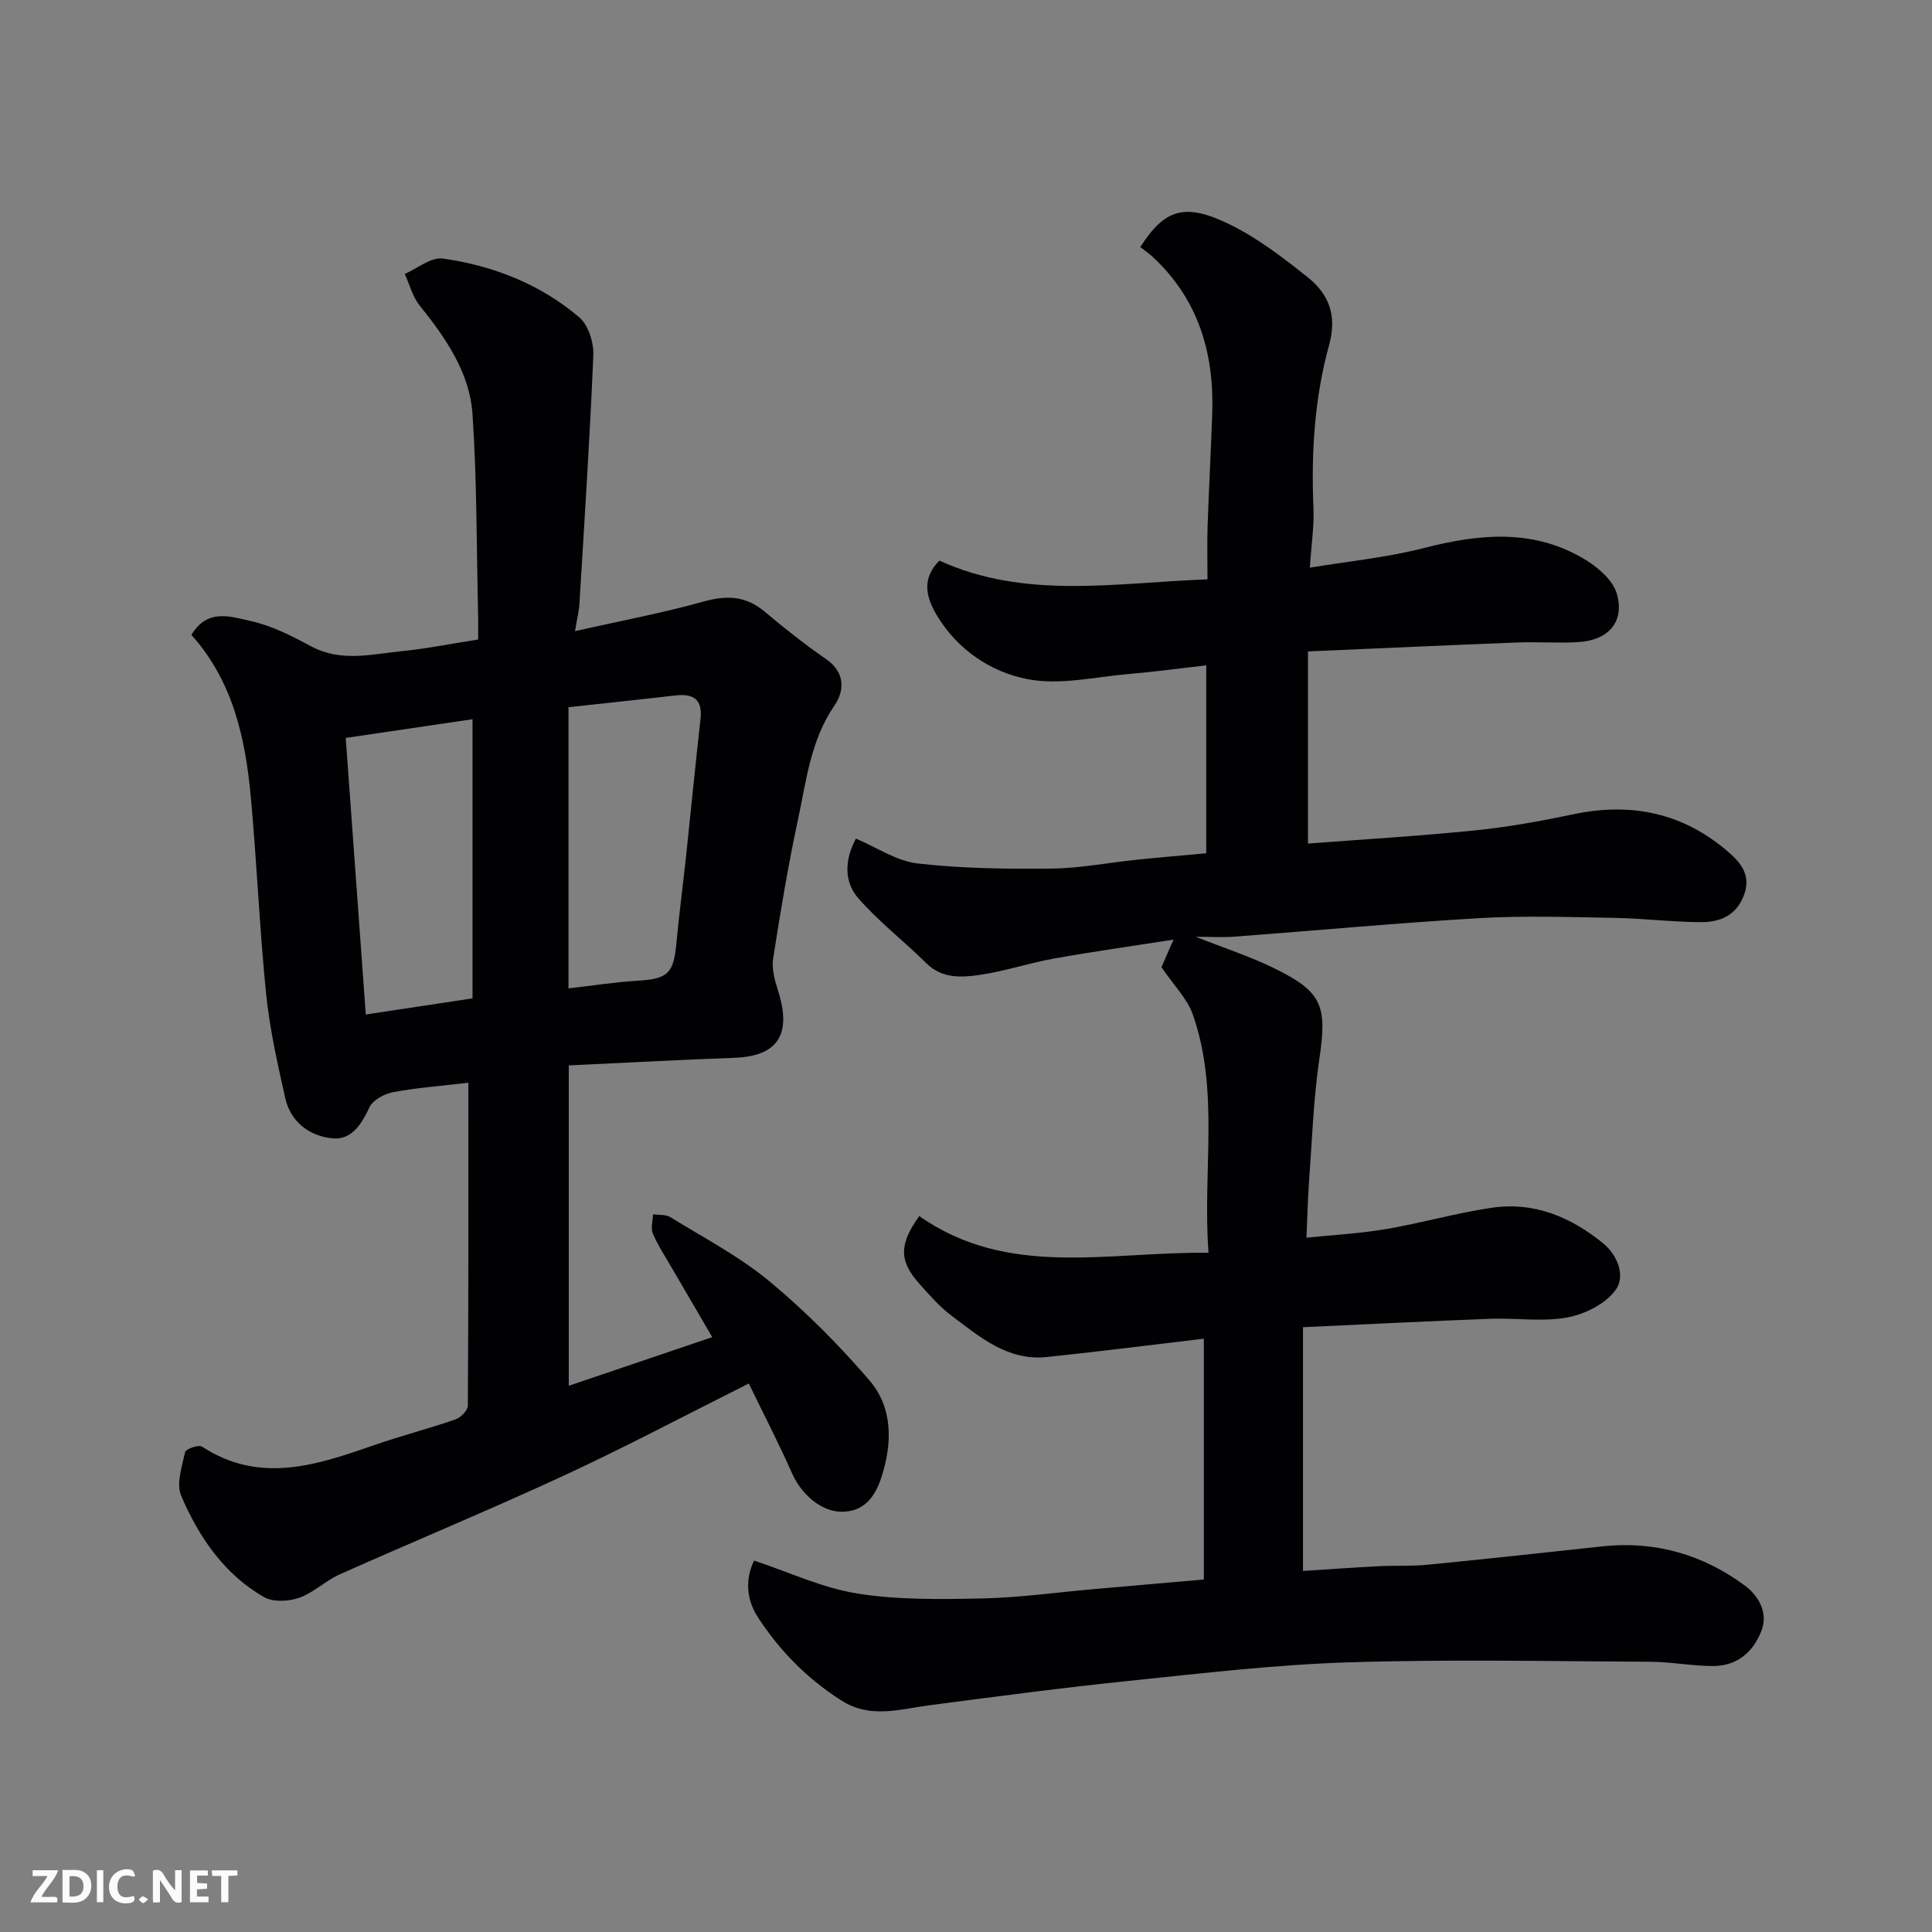 <svg enable-background="new 0 0 400 400" viewBox="0 0 400 400" xmlns="http://www.w3.org/2000/svg"><rect x="0" y="0" width="400" height="400" fill="#808080" stroke="none"/><path d="m156.12 323.1c7.17 2.37 14.1 5.66 21.37 6.82 8.47 1.35 17.24 1.2 25.87 1.02 7.71-.16 15.4-1.26 23.1-1.93 7.35-.65 14.7-1.28 22.78-1.99 0-16.82 0-33.32 0-49.86-10.74 1.27-21.61 2.66-32.52 3.8-8.09.84-13.87-4.17-19.73-8.57-2.44-1.83-4.51-4.21-6.56-6.5-4.31-4.81-4.34-8.19-.11-14.12 18.44 12.96 39.11 7.33 59.89 7.61-1.27-17.04 2.34-33.54-3.29-49.44-1.12-3.16-3.78-5.77-6.45-9.7.32-.73 1.23-2.82 2.49-5.7-8.29 1.3-16.56 2.46-24.78 3.92-5.12.92-10.11 2.62-15.25 3.37-3.85.56-7.88.84-11.18-2.44-4.62-4.59-9.88-8.6-14.12-13.5-3.02-3.5-2.66-8.11-.42-12.27 4.26 1.79 8.38 4.65 12.77 5.15 9.17 1.05 18.48 1.16 27.73 1.06 5.87-.06 11.74-1.22 17.61-1.83 4.72-.49 9.45-.88 14.42-1.34 0-12.7 0-25.31 0-38.91-5.34.61-10.6 1.33-15.88 1.78-7.08.6-14.45 2.4-21.18 1.07-7.58-1.49-14.47-6.09-18.74-13.24-2.22-3.72-3.18-7.56.55-11.29 17.83 8.13 36.45 4.57 55.51 3.88 0-3.85-.1-7.47.02-11.07.26-7.77.7-15.53.96-23.3.42-12.46-2.86-23.56-12.24-32.32-.85-.8-1.83-1.45-2.66-2.1 5.04-7.87 9.18-9.25 18.46-4.73 5.8 2.83 11.09 6.9 16.18 10.95 4.33 3.45 6.16 7.83 4.48 13.95-3.03 11-3.76 22.37-3.26 33.82.16 3.73-.43 7.49-.75 12.38 8.02-1.33 15.97-2.1 23.6-4.06 11.63-2.99 22.95-4.07 33.63 2.53 2.61 1.61 5.55 4.21 6.33 6.93 1.67 5.86-1.77 9.67-8.12 10.02-4.15.23-8.34-.09-12.5.07-14.18.55-28.36 1.2-43.33 1.85v39.78c11.38-.87 23.03-1.55 34.63-2.73 6.81-.69 13.59-1.92 20.29-3.33 12.1-2.55 22.88-.27 32.25 7.92 2.67 2.33 4.58 4.9 3.08 8.87-1.61 4.25-5.02 5.56-8.92 5.54-5.94-.03-11.87-.77-17.8-.88-9.33-.16-18.69-.49-27.99.05-16.92.98-33.81 2.57-50.72 3.83-2.48.19-4.98.03-8.05.03 5.84 2.32 11.26 4.07 16.33 6.56 9.95 4.89 10.87 7.8 9.25 18.8-1.24 8.44-1.51 17.02-2.14 25.54-.25 3.42-.32 6.86-.52 11.4 5.32-.55 10.94-.85 16.46-1.78 7.38-1.25 14.62-3.36 22.01-4.43 8.63-1.25 16.17 1.89 22.84 7.28 3.25 2.62 4.69 6.93 2.75 9.68-2.06 2.91-6.38 5.08-10.05 5.76-5.16.96-10.63.08-15.95.28-12.68.48-25.35 1.13-38.78 1.74v50.47c5.01-.32 10.38-.71 15.76-.99 3.32-.17 6.66.03 9.96-.29 12.08-1.19 24.15-2.5 36.22-3.81 10.93-1.19 20.87 1.69 29.54 8.12 2.63 1.95 5.04 5.48 3.35 9.59-1.84 4.46-5.21 7.11-10.09 7.07-4.27-.03-8.53-.87-12.8-.89-20.83-.1-41.68-.54-62.49.12-15.26.48-30.5 2.29-45.71 3.86-13.68 1.41-27.32 3.23-40.96 5.01-6.2.81-12.32 2.87-18.33-.96-7.02-4.46-12.69-10.19-17.22-17.11-2.66-4.05-2.63-8.23-.88-11.87z" fill="#010103"/><path d="m119.05 130.67c9.33-2.1 18.08-3.75 26.63-6.13 4.78-1.33 8.71-1.19 12.59 2.06 4.13 3.46 8.37 6.83 12.8 9.89 3.99 2.76 3.75 6.59 1.71 9.55-5.03 7.33-5.87 15.82-7.64 24.02-2.03 9.4-3.58 18.91-5.07 28.41-.31 1.99.26 4.27.9 6.25 2.72 8.32 1.18 13.93-8.95 14.29-11.18.4-22.36 1.02-34.26 1.57v66.33c9.44-3.2 19.2-6.51 29.7-10.07-2.96-5.07-5.62-9.6-8.26-14.15-1.39-2.4-2.94-4.74-4.03-7.28-.48-1.12-.01-2.66.03-4.01 1.22.18 2.65.01 3.61.61 6.92 4.28 14.26 8.1 20.48 13.26 7.46 6.18 14.38 13.16 20.71 20.51 4.9 5.7 4.75 13.07 2.51 20.01-1.21 3.76-3.36 7.21-8.27 7.2-4.1 0-8.25-3.44-10.27-7.99-2.75-6.21-5.88-12.25-8.94-18.56-13.3 6.66-25.59 13.18-38.19 19.02-15.37 7.12-31.04 13.59-46.51 20.5-2.95 1.32-5.42 3.81-8.43 4.86-2.19.76-5.41.91-7.29-.18-8.25-4.77-13.46-12.45-17.1-20.96-1.06-2.48.17-6.07.82-9.05.14-.64 2.8-1.57 3.49-1.12 12.04 7.85 23.85 3.79 35.74-.34 5.53-1.92 11.22-3.38 16.75-5.3 1.09-.38 2.55-1.87 2.55-2.85.15-22.28.11-44.56.11-66.85-5.55.65-10.61 1.03-15.57 1.95-1.81.34-4.19 1.61-4.9 3.12-1.66 3.55-3.72 6.85-7.72 6.44-4.74-.49-8.63-3.39-9.74-8.39-1.59-7.14-3.22-14.33-3.95-21.59-1.37-13.59-1.92-27.27-3.18-40.88-1.13-12.14-3.76-23.89-12.28-33.37 3.34-5.61 8.26-3.74 12.19-2.89 4.37.94 8.57 3.09 12.56 5.24 6.19 3.33 12.5 1.65 18.77 1.02 5.04-.5 10.03-1.51 15.84-2.41 0-1.52.04-3.44-.01-5.36-.32-13.76-.23-27.56-1.15-41.28-.59-8.7-5.58-15.82-10.96-22.54-1.46-1.82-2.07-4.33-3.07-6.52 2.63-1.13 5.44-3.52 7.87-3.18 10.44 1.47 20.18 5.29 28.27 12.18 1.88 1.6 3.01 5.22 2.9 7.85-.71 17.14-1.84 34.26-2.87 51.38-.08 1.48-.45 2.9-.92 5.73zm-1.35 73.97c4.58-.53 9.41-1.29 14.27-1.59 6.26-.38 7.48-1.46 8.06-7.66s1.4-12.39 2.06-18.58c.99-9.29 1.89-18.6 2.94-27.89.47-4.16-1.46-5.37-5.24-4.93-7.14.83-14.28 1.57-22.09 2.43zm-19.87-55.73c-9.08 1.34-17.71 2.61-26.25 3.87 1.42 19.6 2.79 38.42 4.15 57.26 8.21-1.24 15.09-2.28 22.1-3.34 0-19.23 0-38.16 0-57.79z" fill="#010103"/><g fill="#fcfafa"><path d="m37.59 393.81c-.92.31-1.52.05-2-.78-.7-1.2-1.52-2.34-2.47-3.78v4.59c-.55.03-.95.05-1.41.07-.03-.37-.06-.64-.06-.91 0-1.91 0-3.81 0-5.7 1.13-.41 1.77-.03 2.29.91.62 1.11 1.38 2.14 2.31 3.19v-4.2h1.35v6.61z"/><path d="m12.94 393.88v-6.75c1.9.19 3.93-.54 5.37 1.29.8 1.01.78 2.88.03 3.97-1.37 1.97-3.4 1.51-5.4 1.49m1.45-1.22c2.04.12 2.92-.58 2.89-2.21-.03-1.51-.98-2.19-2.89-2z"/><path d="m11.81 393.87h-5.49c.68-2.18 2.47-3.48 3.51-5.45h-3.08v-1.21h5.29c-.71 2.13-2.44 3.48-3.47 5.51.86 0 1.63.04 2.39-.01.79-.05 1.14.21.85 1.16"/><path d="m39.33 393.86v-6.61h3.7v1.07h-2.22v1.52c.68.04 1.34.09 2.07.13v1.07c-.72.05-1.38.09-2.1.14v1.48h2.4v1.19h-3.84z"/><path d="m27.71 388.56c-1.15-.3-2.46-.61-3.1.64-.37.73-.41 1.93-.06 2.67.63 1.35 1.99.93 3.17.68.35.94-.01 1.32-.93 1.46-1.62.25-3.05-.27-3.76-1.48-.73-1.24-.6-3.03.31-4.17.88-1.11 2.71-1.7 4-1.16.32.13.44.74.65 1.12-.1.08-.19.16-.28.24"/><path d="m49.15 387.24v1.07c-.59.02-1.17.05-1.87.08v5.44h-1.48v-5.44h-1.85c-.05-.4-.08-.73-.13-1.15z"/><path d="m20.06 387.21h1.33v6.62h-1.33z"/><path d="m30.68 393.25c-.49.38-.8.79-1.05.76-.32-.05-.6-.45-.9-.7.26-.24.51-.64.8-.67.29-.04.62.3 1.15.61"/></g></svg>